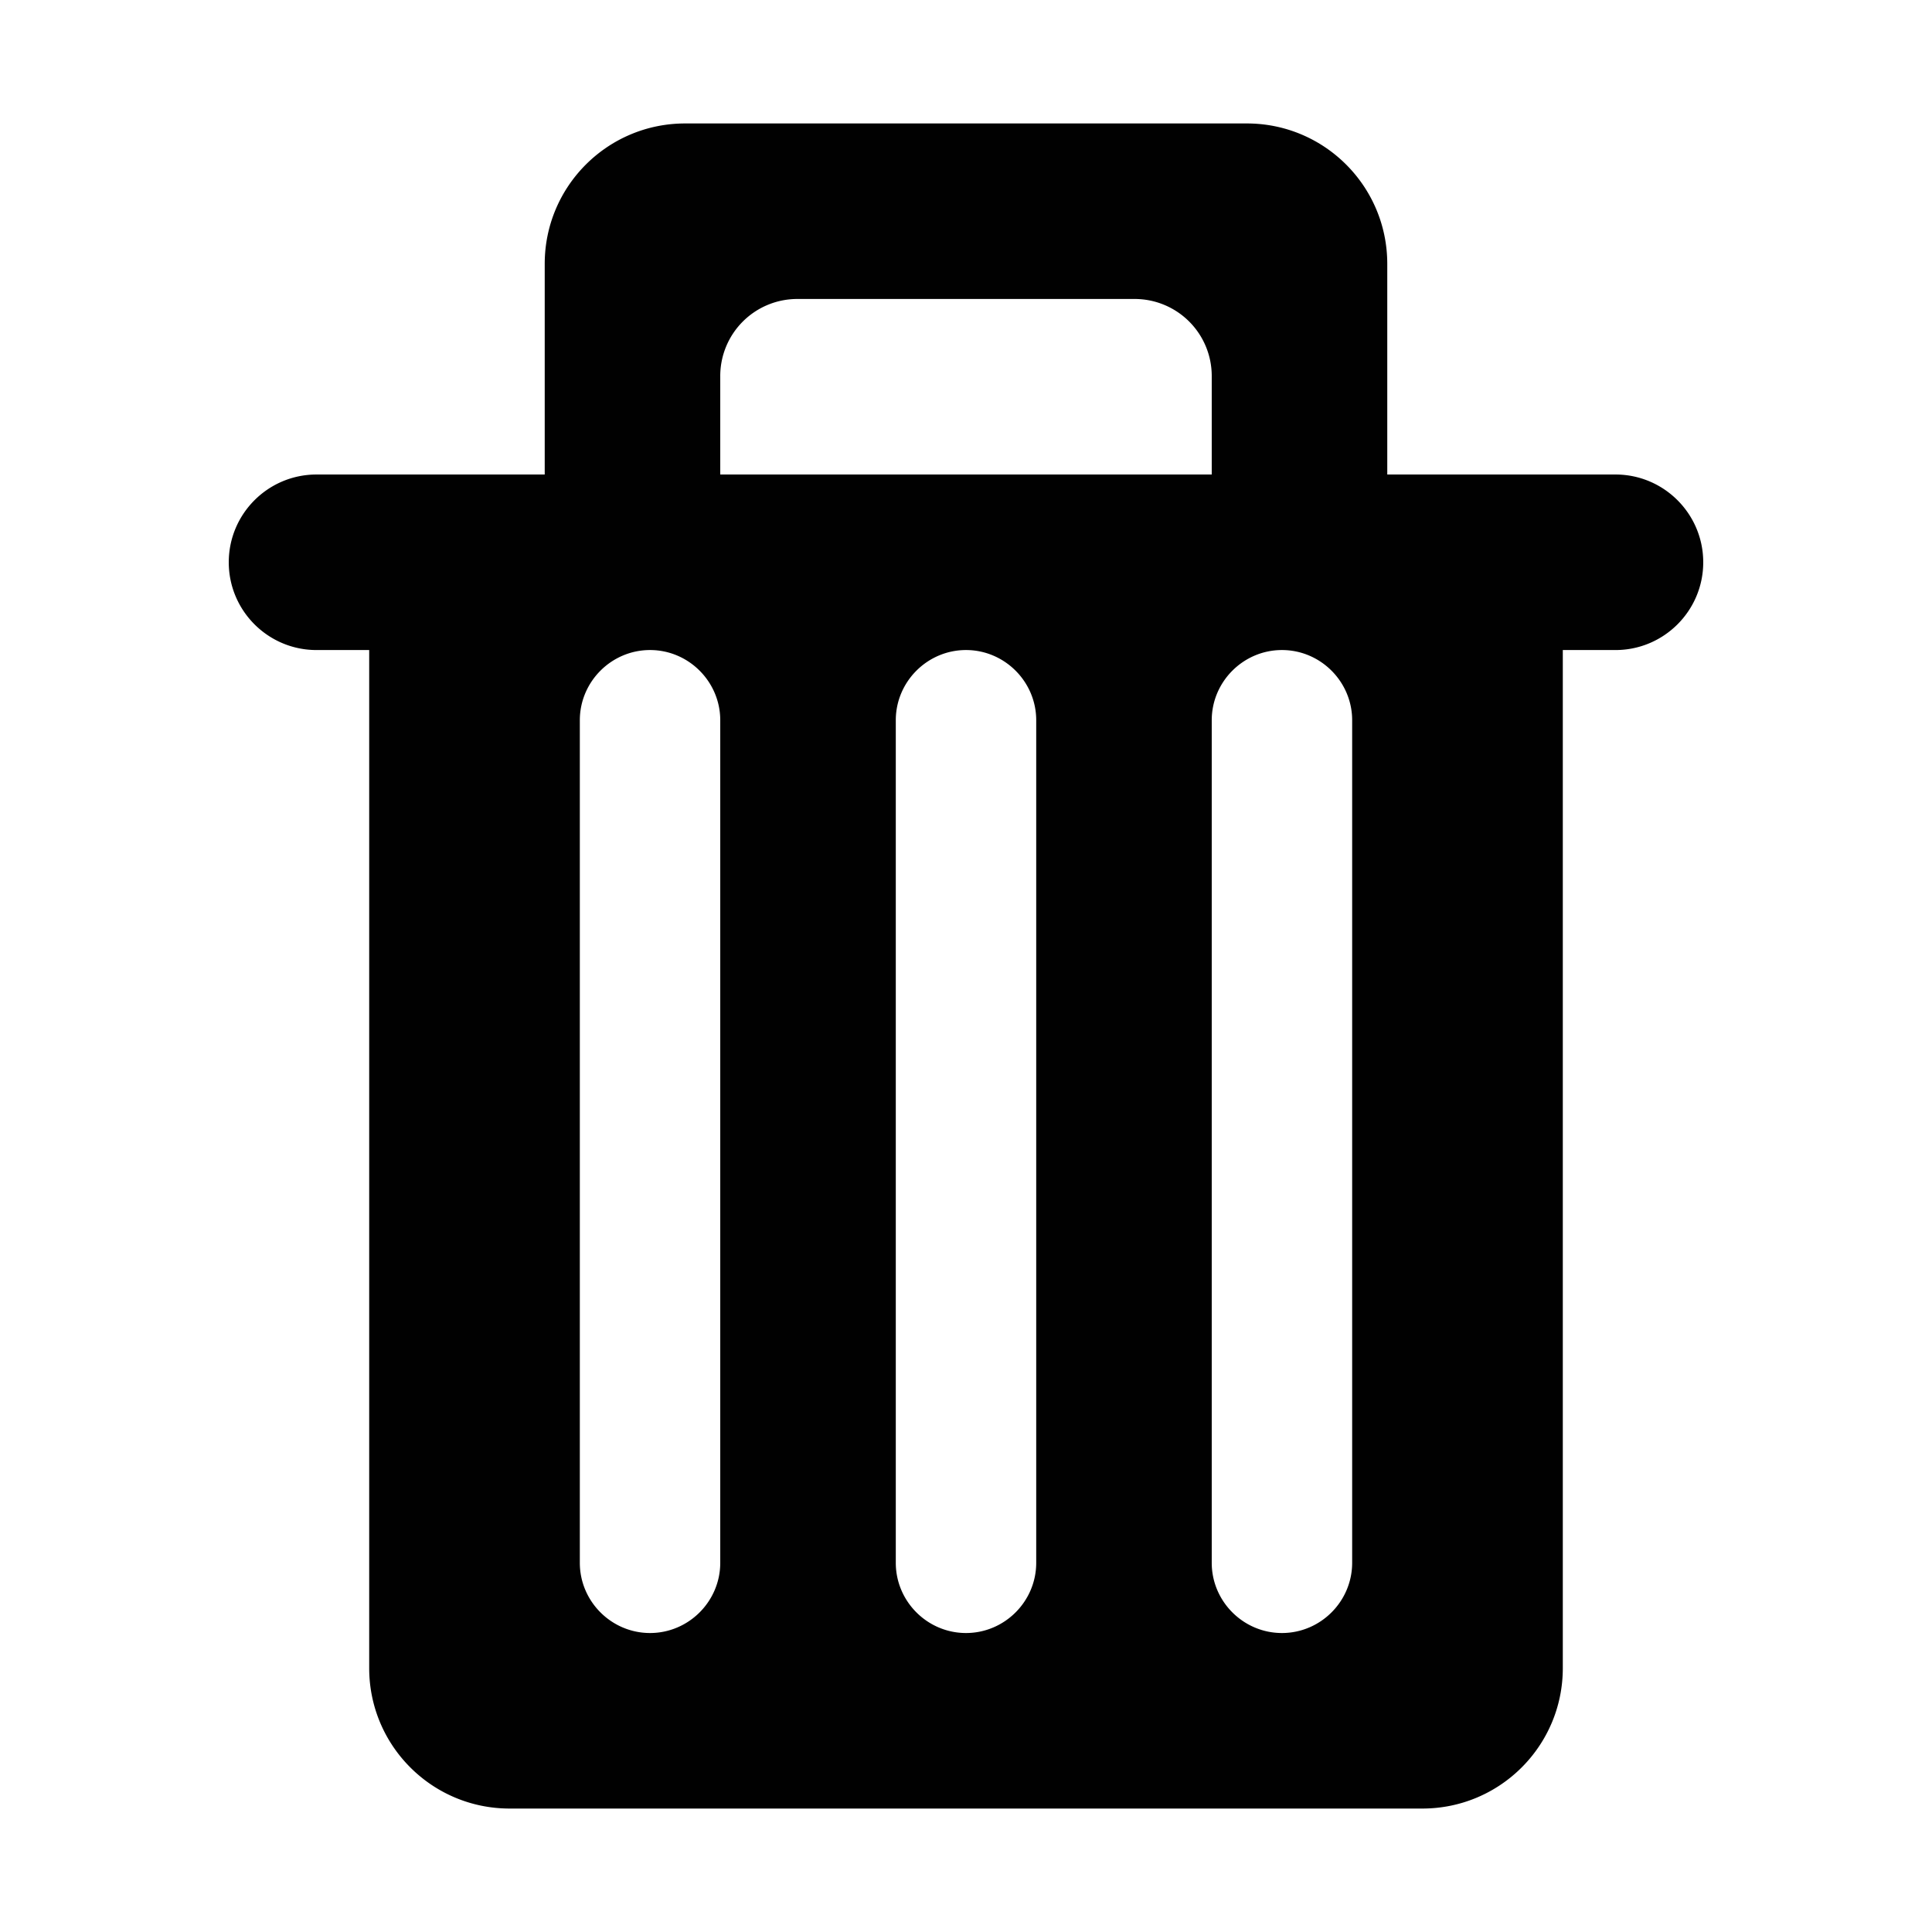 <svg height="500" width="500" xmlns="http://www.w3.org/2000/svg"><path clip-rule="evenodd" d="M418.081 122.802h-59.057V68.29c0-20.077-16.262-36.34-36.341-36.34H177.316c-20.078 0-36.342 16.264-36.342 36.34v54.513H81.918c-12.536 0-22.713 10.177-22.713 22.715 0 12.536 10.177 22.713 22.713 22.713h13.629v263.48c0 20.078 16.262 36.34 36.341 36.34h236.224c20.078 0 36.341-16.262 36.341-36.34v-263.48h13.629c12.535 0 22.715-10.177 22.715-22.713-.001-12.539-10.181-22.716-22.716-22.716zm-104.483 0H186.4V97.367a19.938 19.938 0 0 1 19.991-19.991h87.216a19.936 19.936 0 0 1 19.99 19.991v25.435zM186.4 186.401v218.051c0 9.992-8.181 18.172-18.17 18.172s-18.17-8.18-18.17-18.172V186.401c0-9.989 8.18-18.17 18.17-18.17s18.17 8.181 18.17 18.17zm81.772 0v218.051c0 9.992-8.181 18.172-18.172 18.172-9.99 0-18.17-8.18-18.17-18.172V186.401c0-9.989 8.181-18.17 18.17-18.17 9.991 0 18.172 8.181 18.172 18.17zm81.766 0v218.051c0 9.992-8.181 18.172-18.169 18.172-9.99 0-18.172-8.18-18.172-18.172V186.401c0-9.989 8.182-18.17 18.172-18.17 9.989 0 18.169 8.181 18.169 18.17z" fill="#010101" fill-rule="evenodd"/></svg>